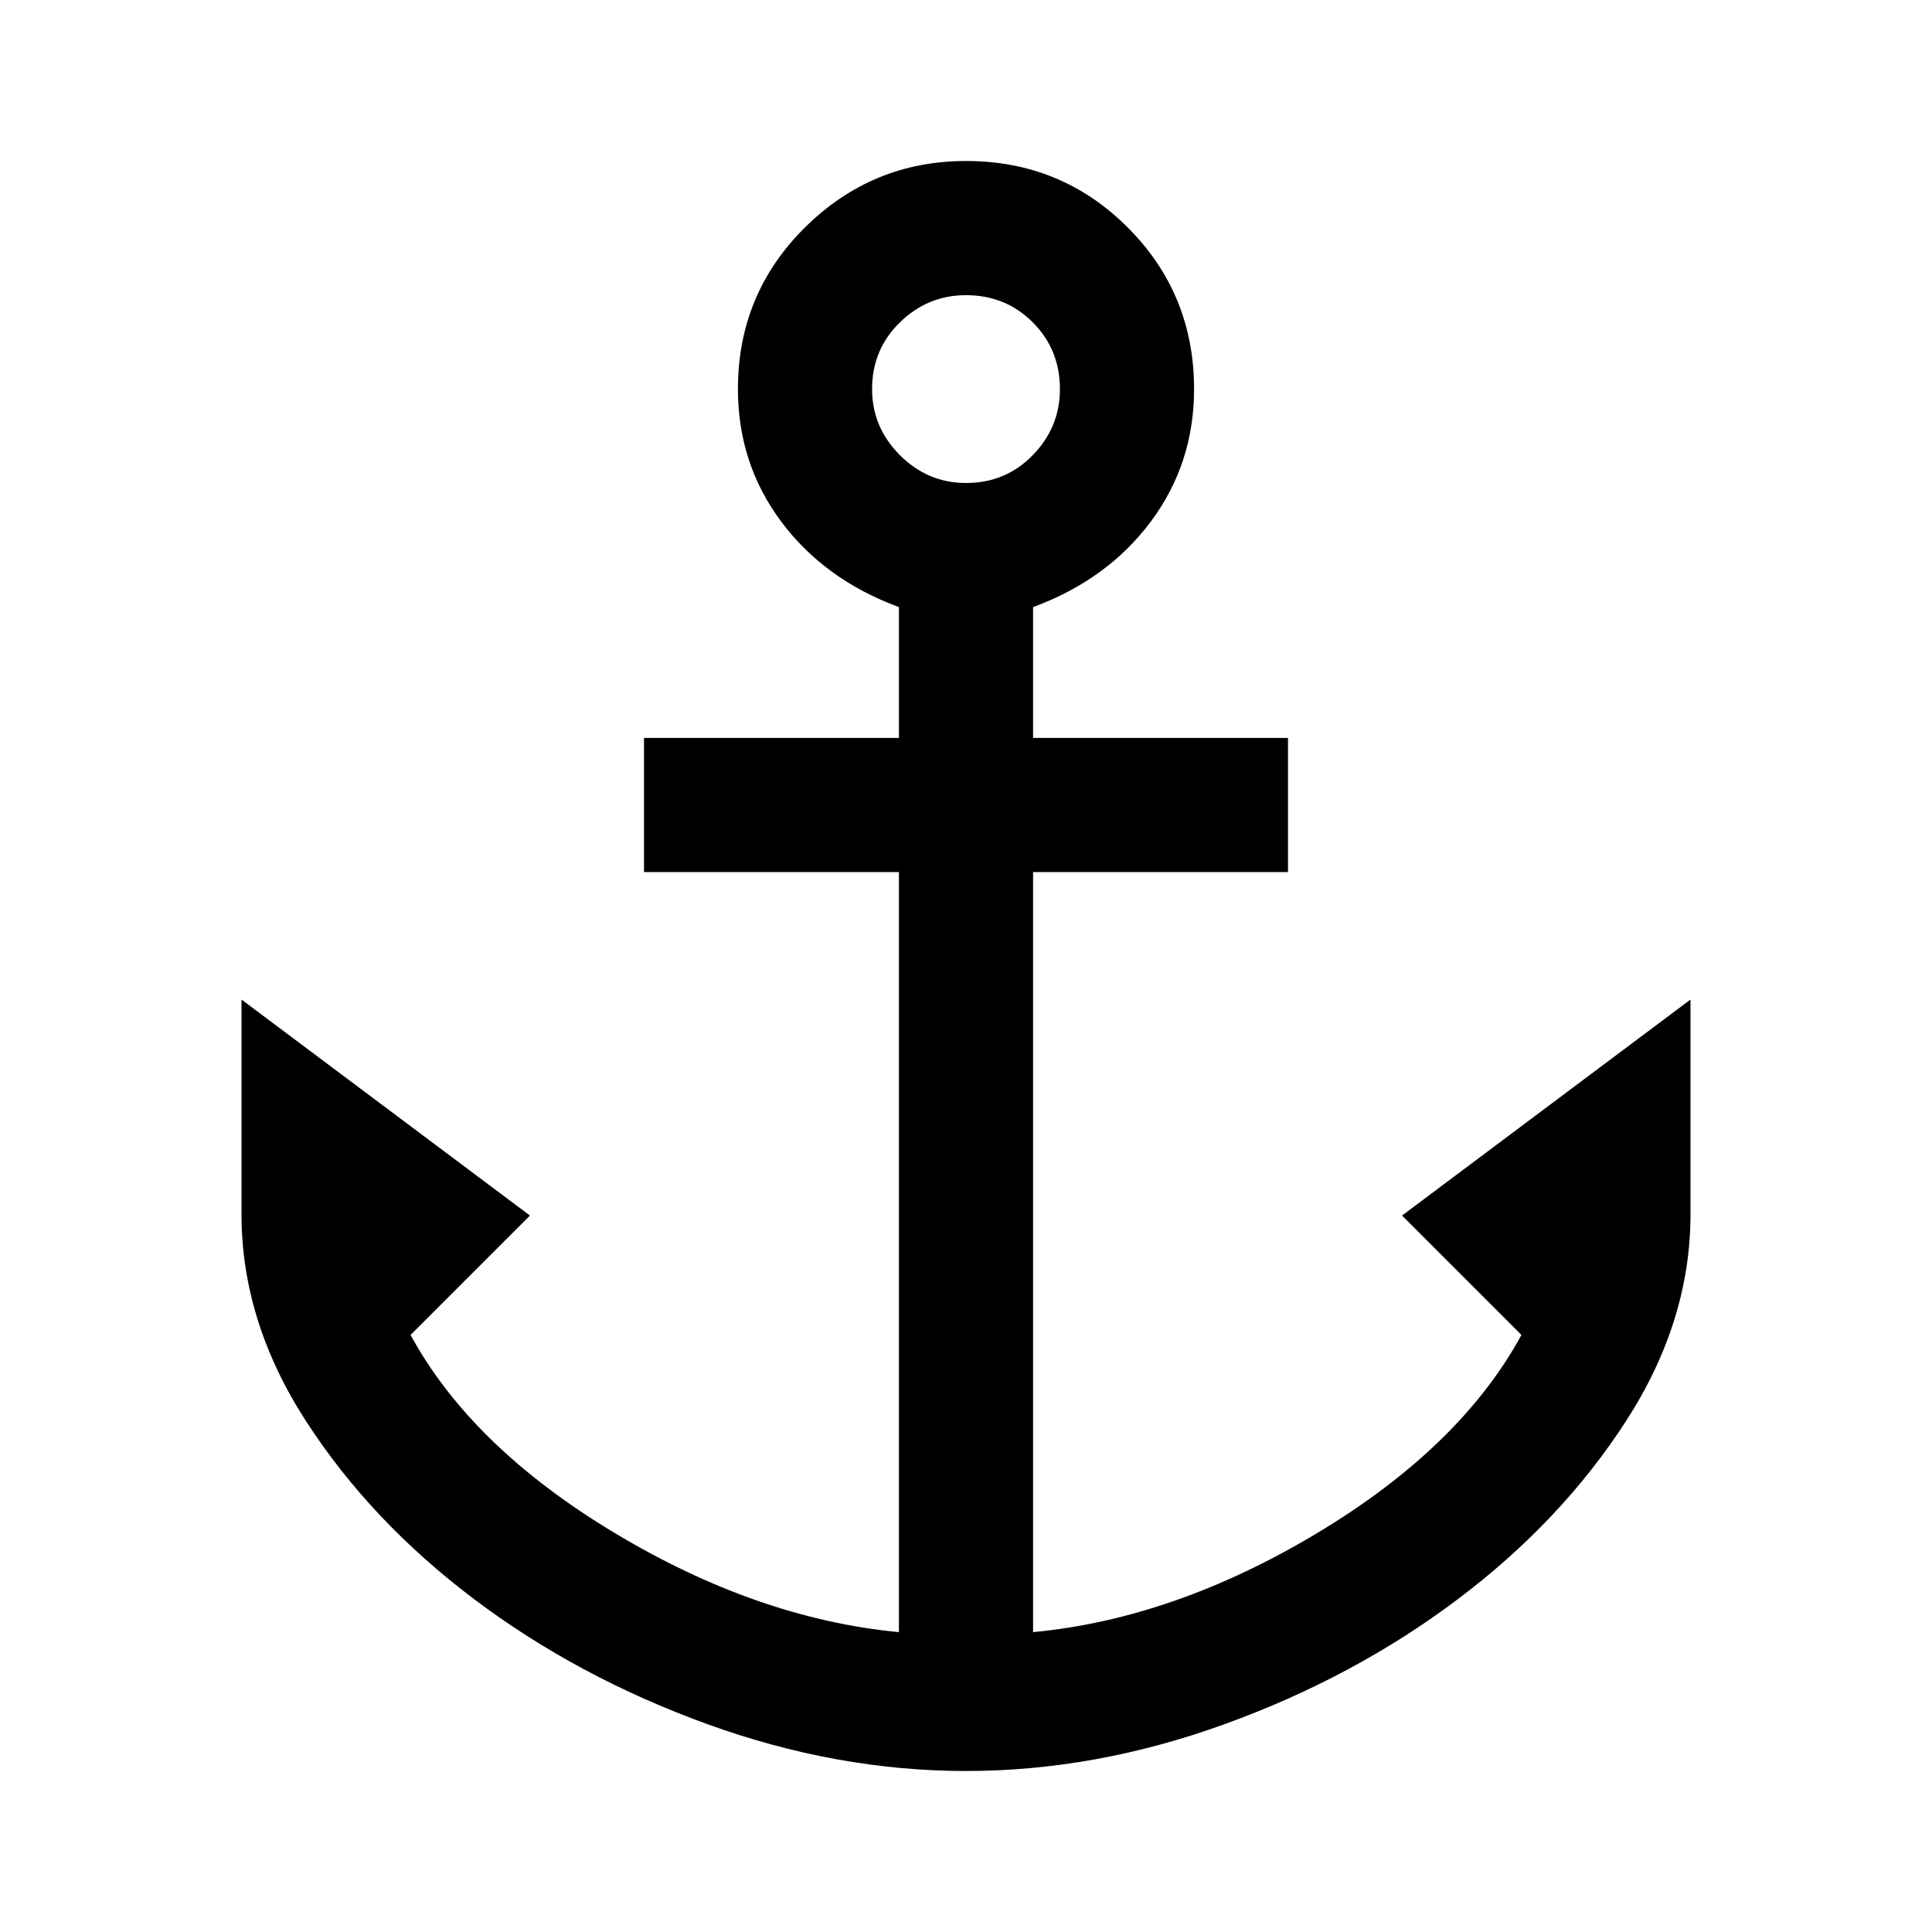 <svg xmlns="http://www.w3.org/2000/svg" height="40" viewBox="0 -960 960 960" width="40"><path d="M480-80q-64.33 0-128.67-23.33-64.33-23.34-115.66-62-51.34-38.67-83.5-88.34-32.17-49.66-32.17-103v-106.66L263.33-356 204-296.67q30.33 55.67 101.33 98.34 71 42.66 141.34 49.33v-377.67H320v-66.66h126.67v-65q-37-13.67-58.5-42.5-21.5-28.84-21.5-65.84Q366.67-814 400-847t80-33q47.33 0 80.33 33t33 80.33q0 37-21.5 65.84-21.5 28.83-58.5 42.5v65H640v66.66H513.33V-149q70.34-6.67 141.34-49.33 71-42.67 101.33-98.34L696.67-356 840-463.33v106.66q0 53.34-32.17 103-32.16 49.67-83.5 88.34-51.33 38.66-115.66 62Q544.33-80 480-80Zm0-640q19.67 0 33.17-13.83 13.5-13.84 13.5-32.84 0-19.66-13.5-33.16-13.5-13.5-33.17-13.5-19 0-32.83 13.5-13.84 13.5-13.84 33.16 0 19 13.84 32.84Q461-720 480-720Z"/></svg>